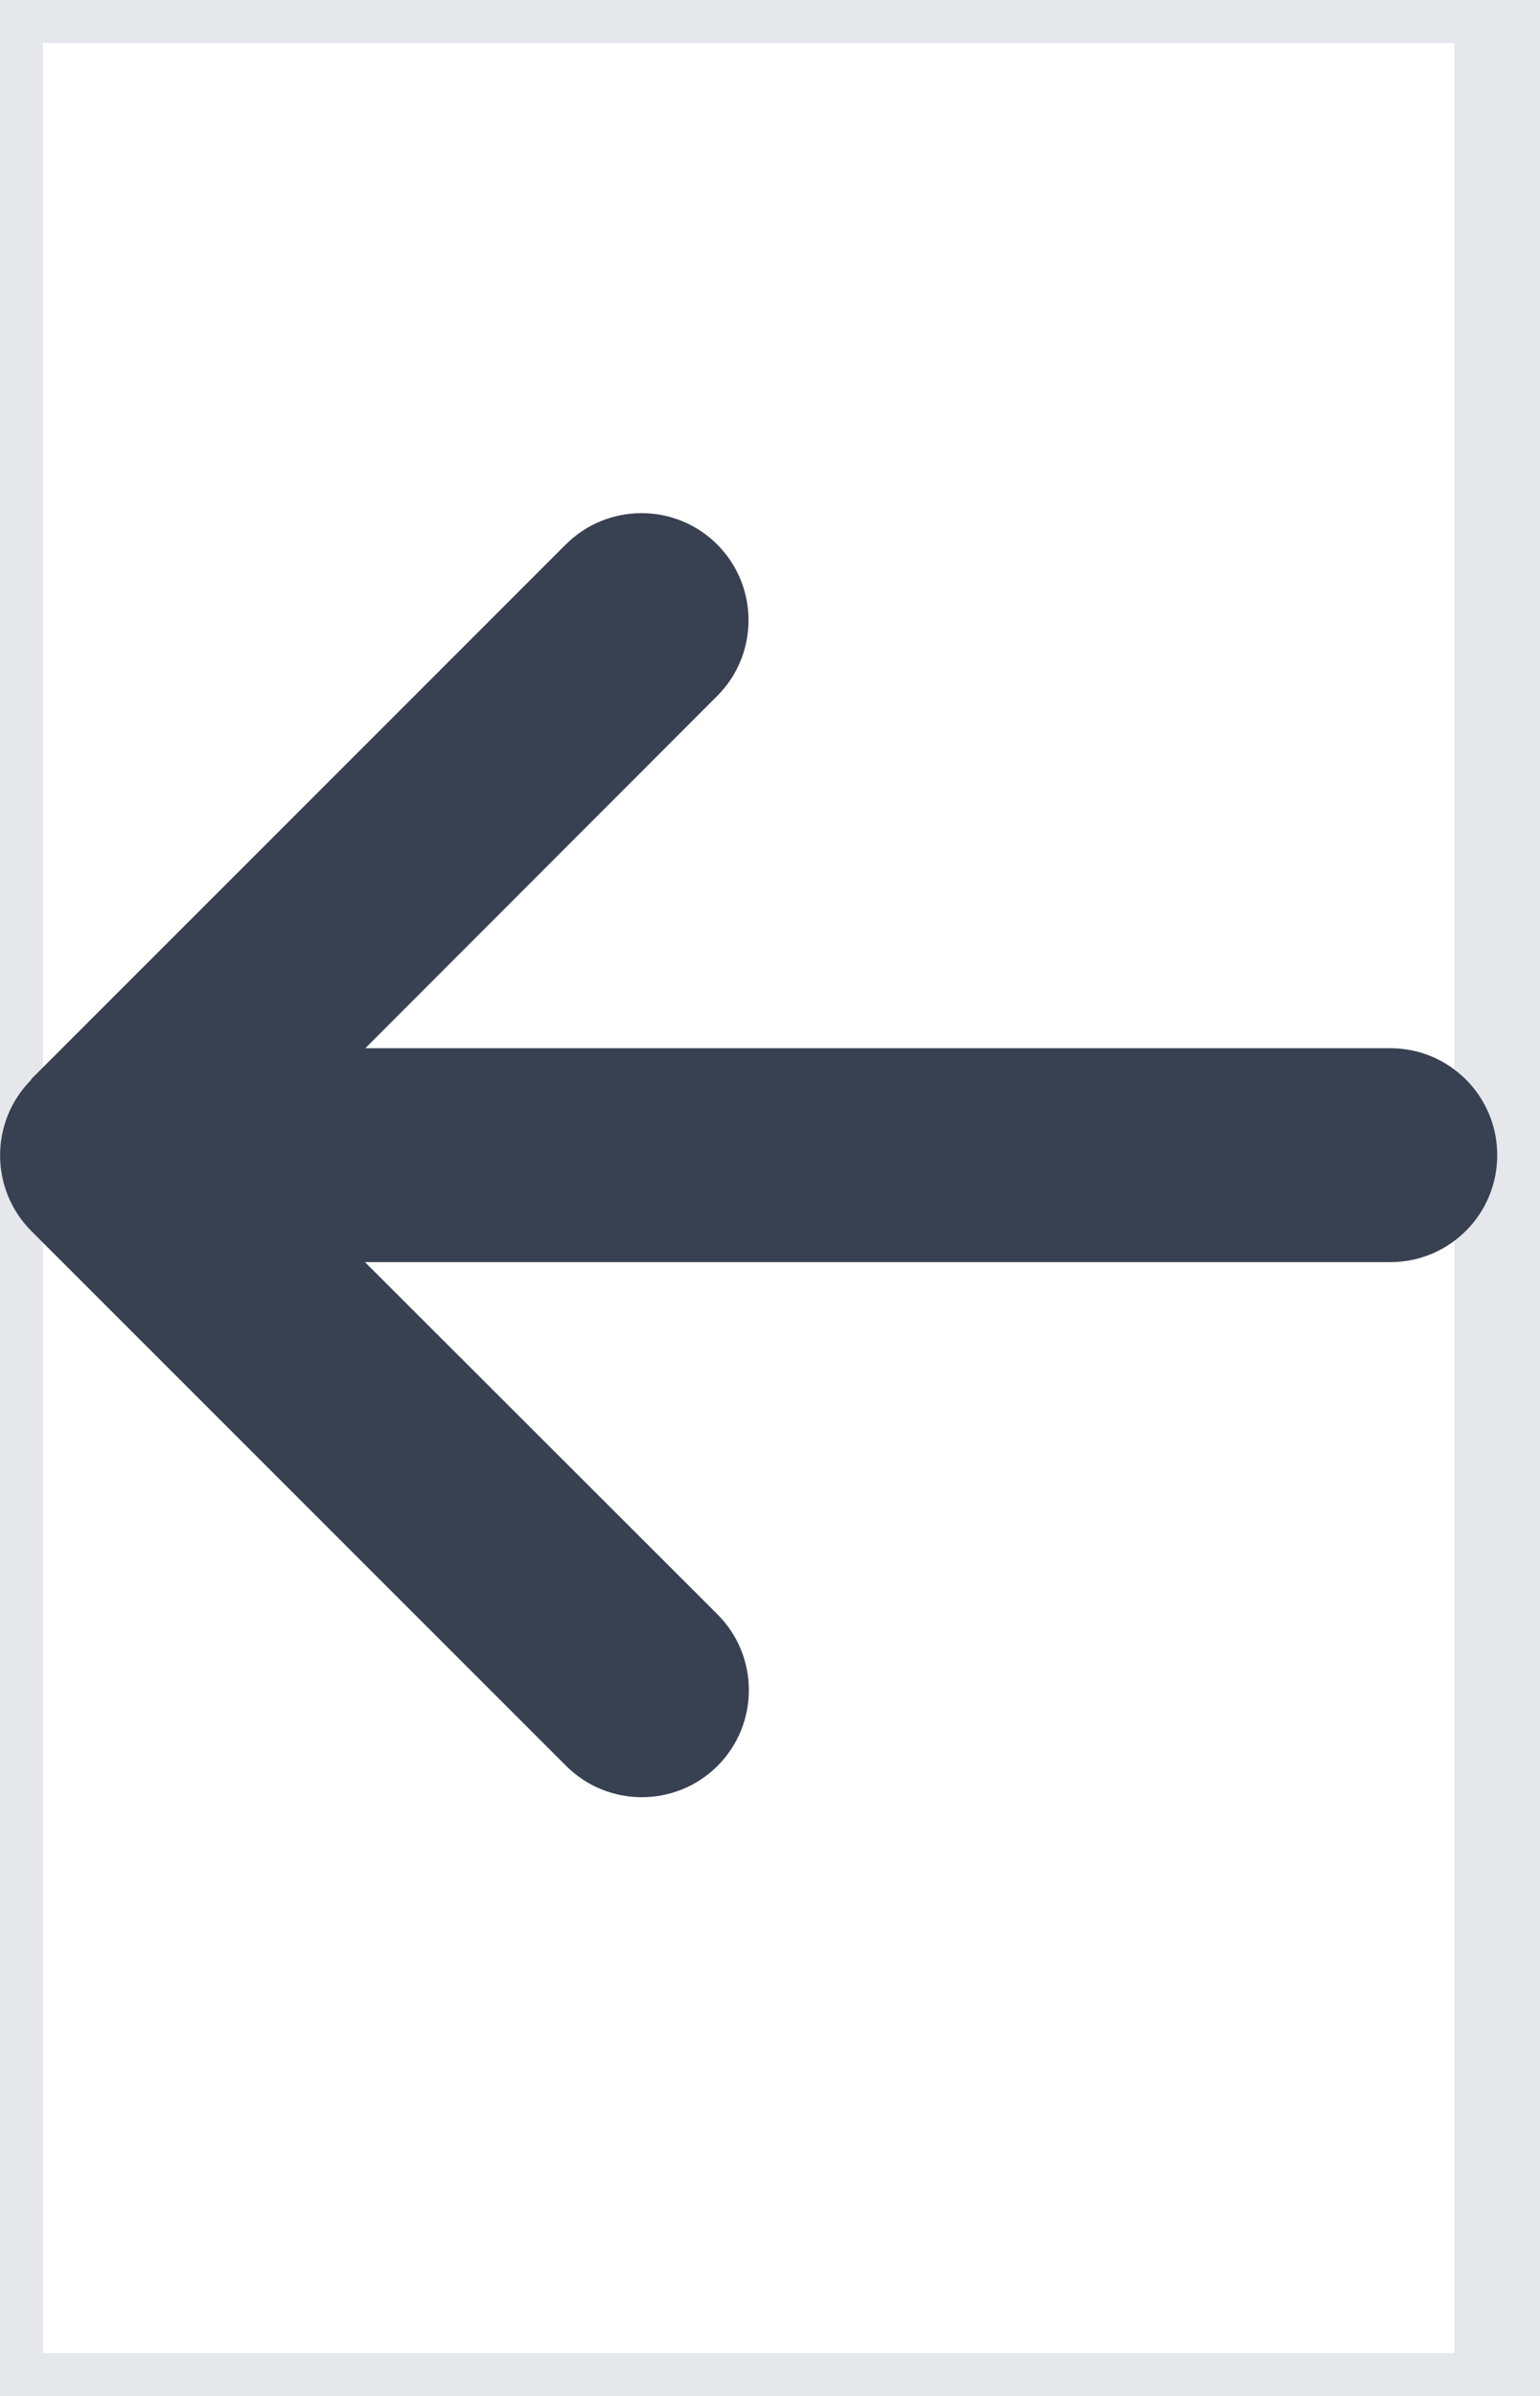 <svg width="18" height="28" viewBox="0 0 18 28" fill="none" xmlns="http://www.w3.org/2000/svg">
<path d="M17.5 28H0V0H17.5V28Z" stroke="#E5E7EB"/>
<path d="M17.5 28H0V0H17.5V28Z" stroke="#E5E7EB"/>
<g clip-path="url(#clip0_1_1991)">
<path d="M0.367 12.617C-0.121 13.105 -0.121 13.898 0.367 14.387L6.617 20.637C7.105 21.125 7.898 21.125 8.387 20.637C8.875 20.148 8.875 19.355 8.387 18.867L4.266 14.75H16.25C16.941 14.75 17.5 14.191 17.5 13.5C17.5 12.809 16.941 12.25 16.25 12.25H4.27L8.383 8.133C8.871 7.645 8.871 6.852 8.383 6.363C7.895 5.875 7.102 5.875 6.613 6.363L0.363 12.613L0.367 12.617Z" fill="#374151"/>
</g>
<defs>
<clipPath id="clip0_1_1991">
<path d="M0 3.5H17.5V23.5H0V3.5Z" fill="white"/>
</clipPath>
</defs>
</svg>
